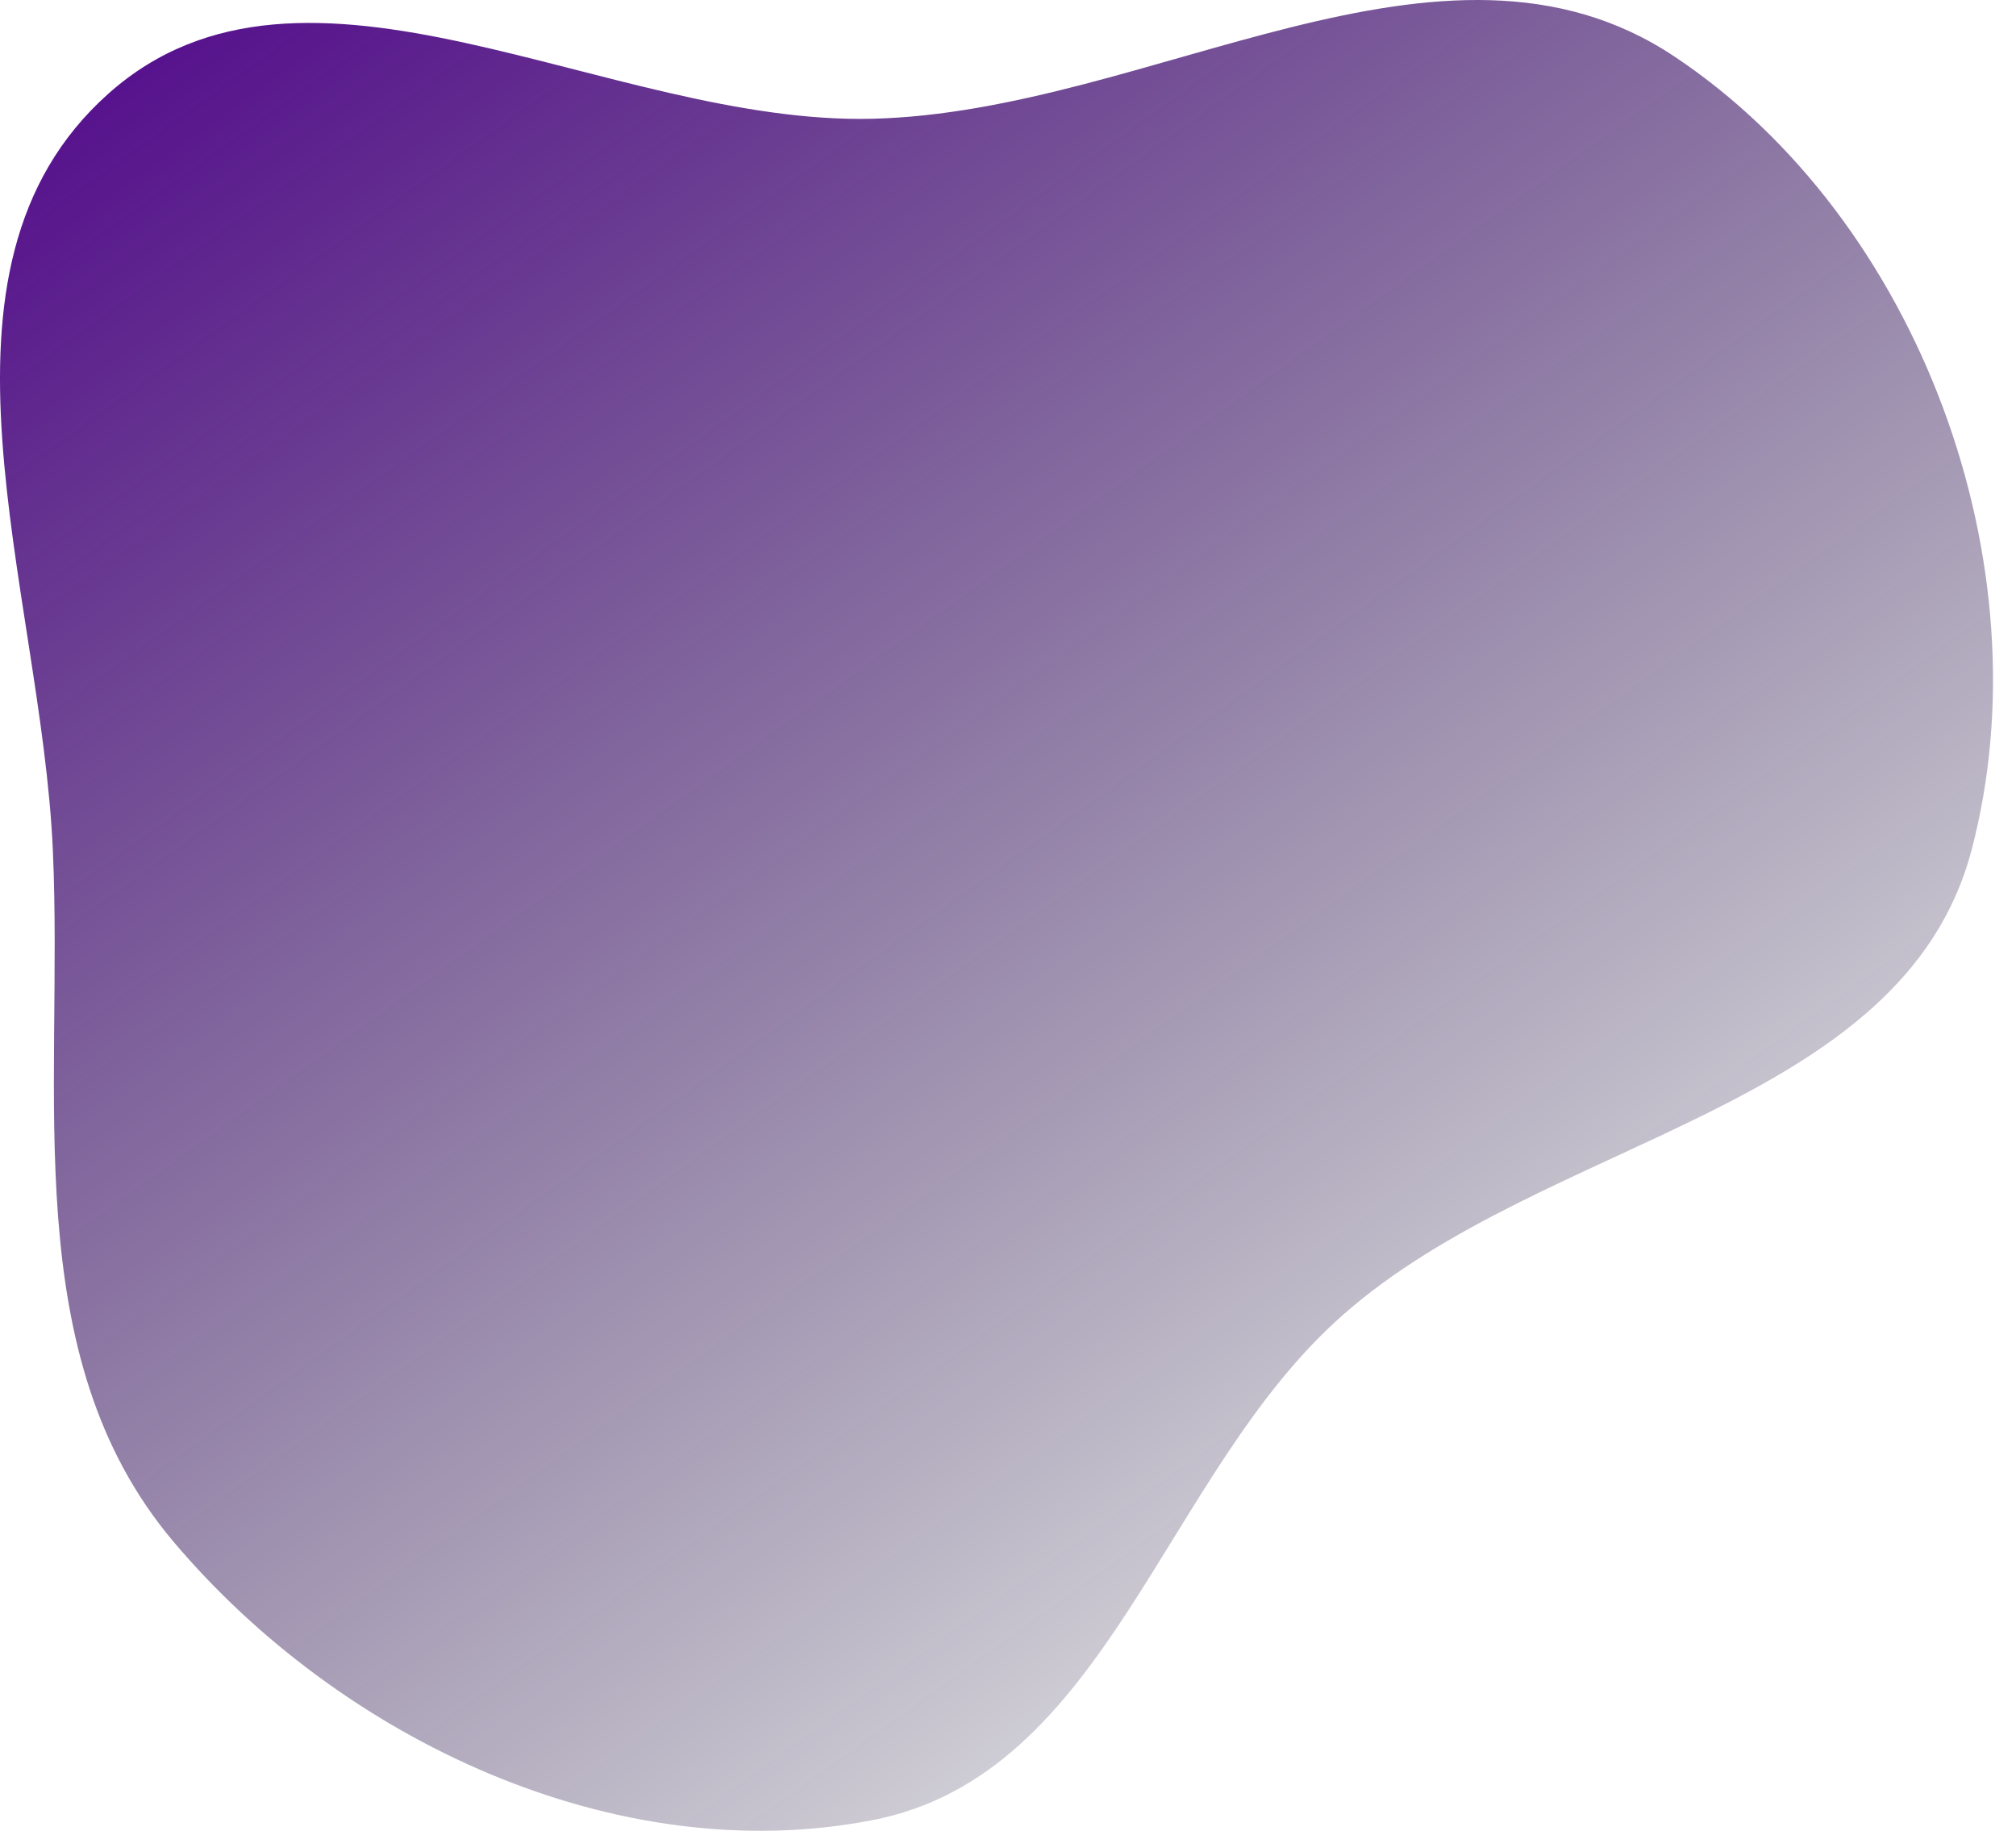 <svg width="76" height="69" viewBox="0 0 76 69" fill="none" xmlns="http://www.w3.org/2000/svg">
<path fill-rule="evenodd" clip-rule="evenodd" d="M32.882 4.476C43.386 4.225 54.387 -3.677 63.108 2.12C72.381 8.285 77.145 21.331 74.327 32.029C71.74 41.854 58.268 42.813 50.61 49.571C43.846 55.54 41.778 66.88 32.882 68.601C23.223 70.47 12.848 65.572 6.536 58.099C0.595 51.065 2.403 41.187 1.992 32.029C1.547 22.138 -3.348 10.161 4.084 3.532C11.501 -3.083 22.901 4.715 32.882 4.476Z" fill="url(#paint0_linear_55_621)"/>
<defs>
<linearGradient id="paint0_linear_55_621" x1="29.824" y1="-18.376" x2="84.144" y2="57.442" gradientUnits="userSpaceOnUse">
<stop stop-color="#540B8D"/>
<stop offset="1" stop-color="#080E1E" stop-opacity="0"/>
</linearGradient>
</defs>
</svg>
